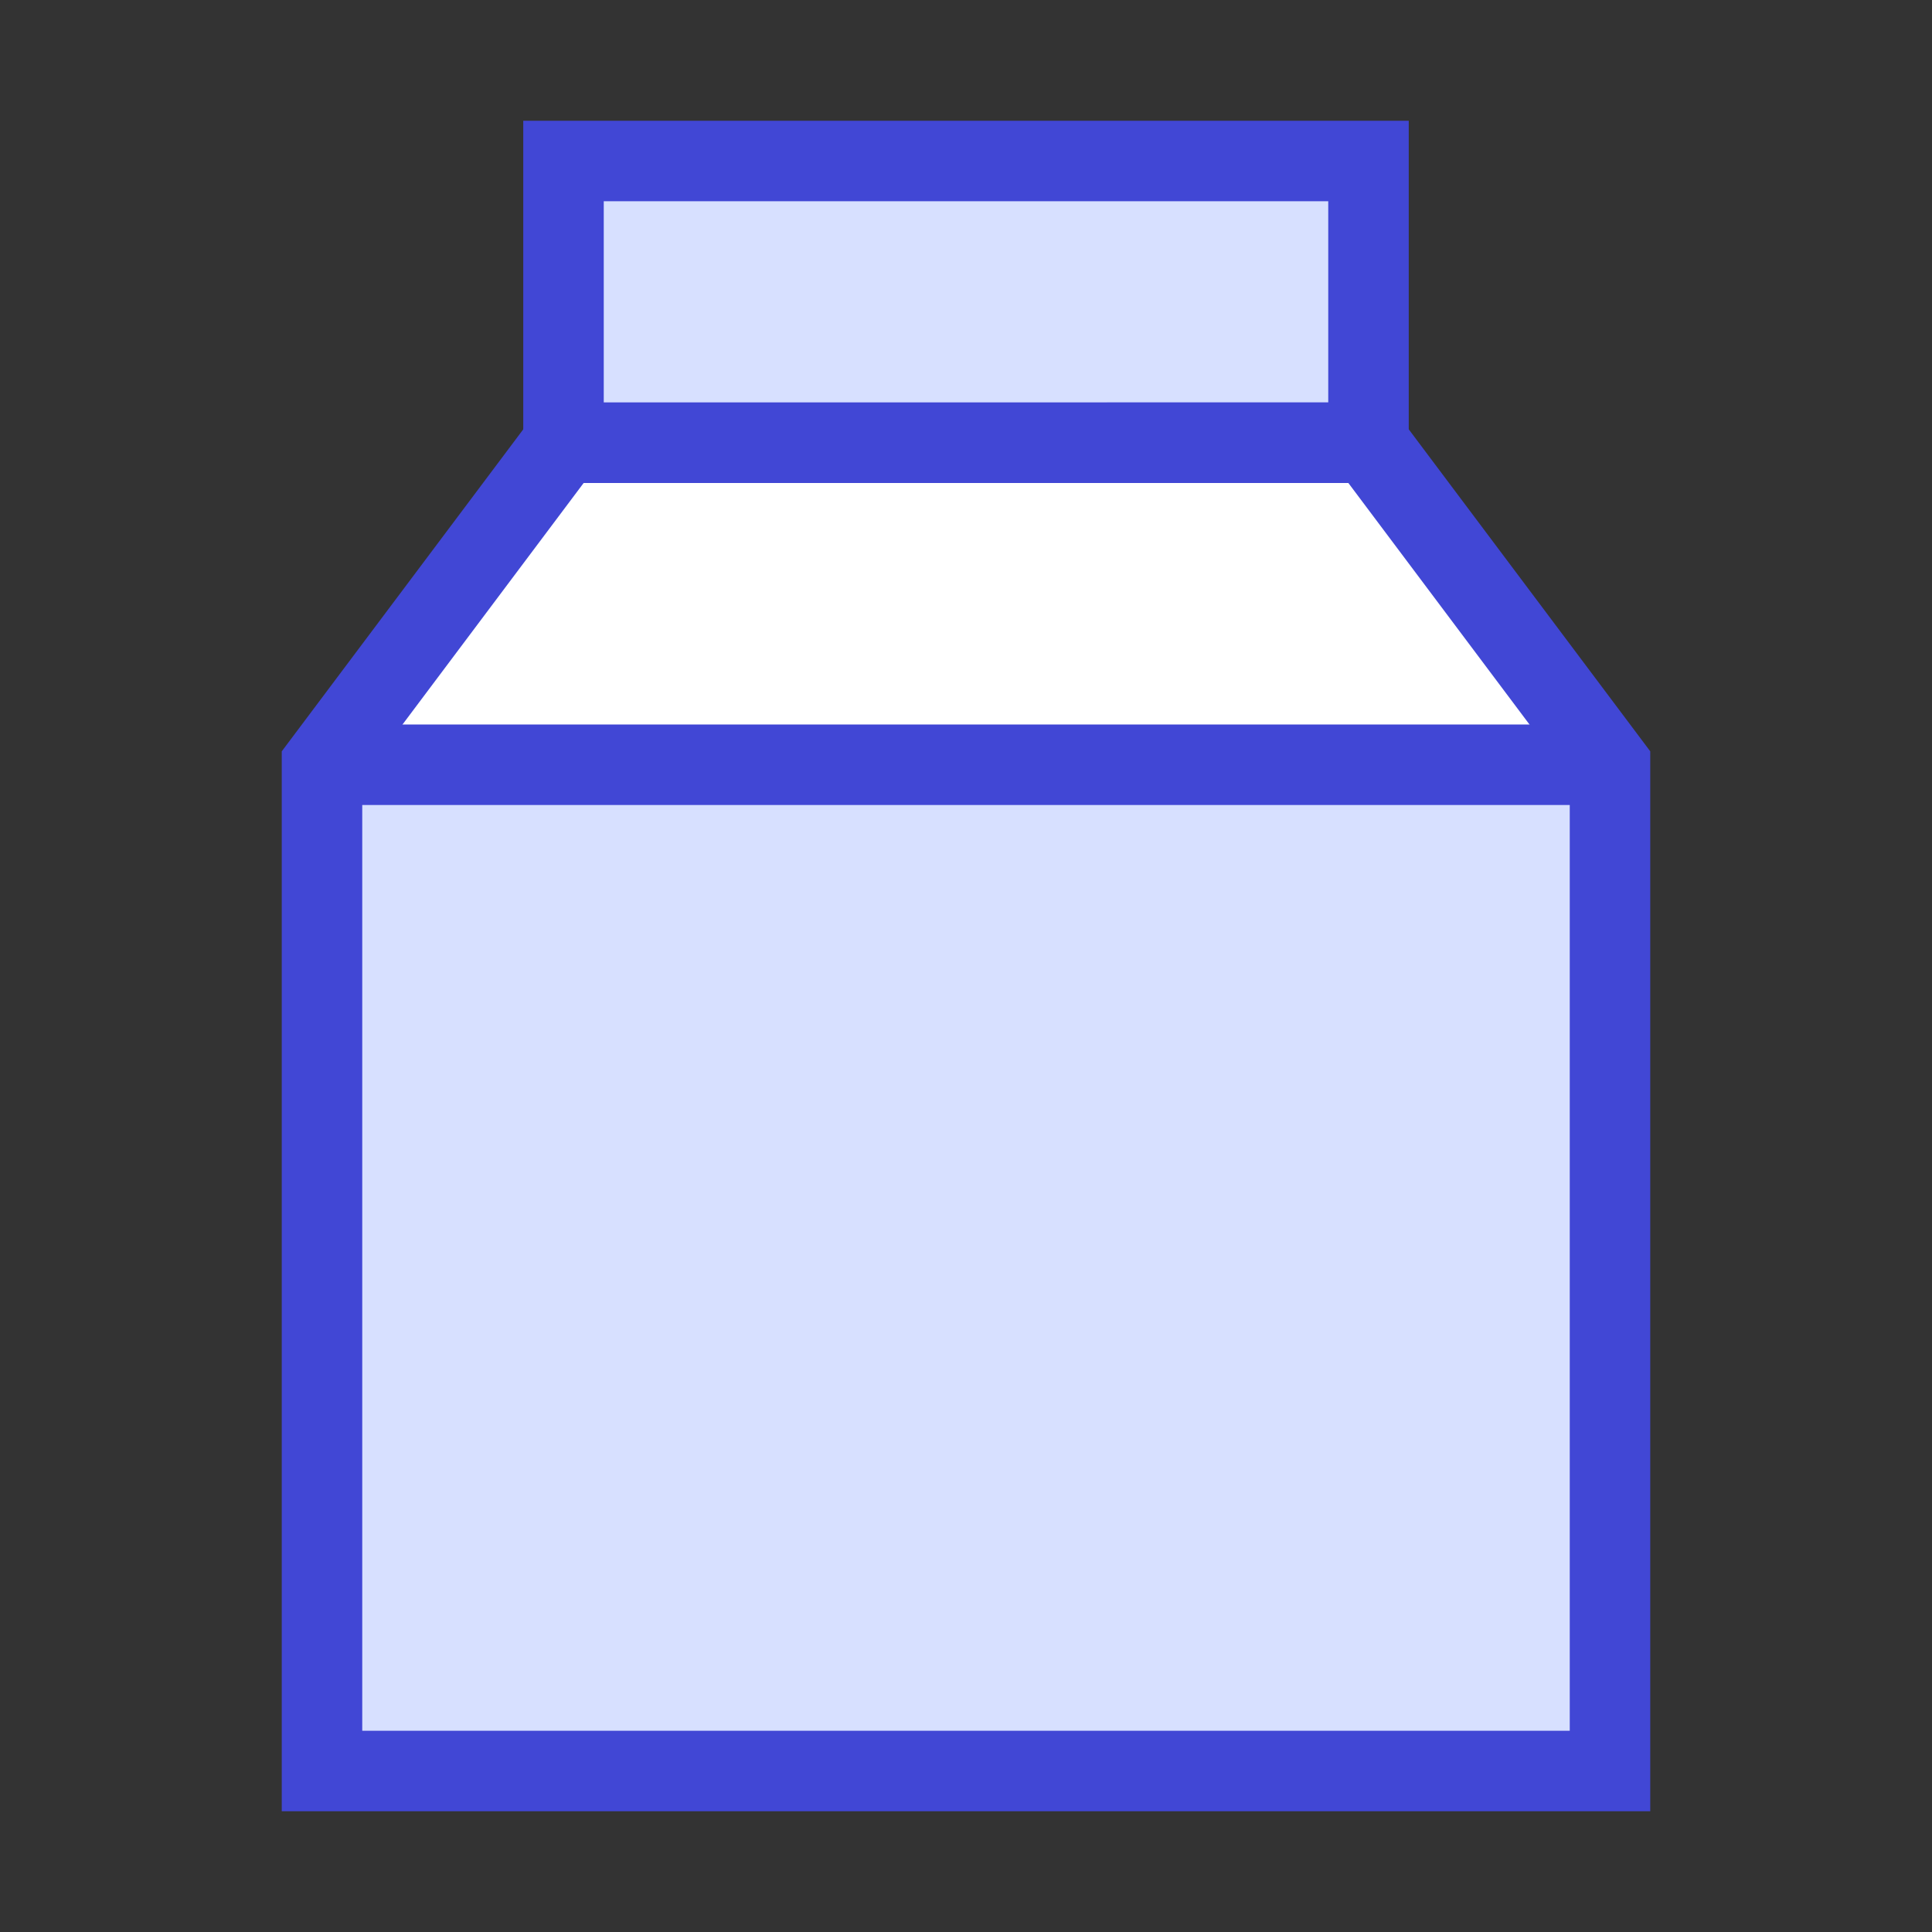 <svg xmlns="http://www.w3.org/2000/svg" fill="none" viewBox="0 0 24 24" id="Milk--Streamline-Sharp">
  <rect x="0" y="0" width="24" height="24" fill="#333333" stroke="none"/>
  <desc>
    Milk Streamline Icon: https://streamlinehq.com
  </desc>
  <g id="milk--drink-cook-milk-cooking-carton-nutrition-food">
    <path id="Rectangle 16" fill="#ffffff" d="M4 9.5h16l-3 -4H7l-3 4Z" stroke-width="1"></path>
    <path id="Vector 2162" fill="#d7e0ff" d="M20 9.5H4V22h16V9.5Z" stroke-width="1"></path>
    <path id="Vector 2161" fill="#d7e0ff" d="M7 2v3.5h10V2H7Z" stroke-width="1"></path>
    <path id="Vector 2163" stroke="#4147d5" d="M7 2v3.5h10V2H7Z" stroke-width="1"></path>
    <path id="Vector 2160" stroke="#4147d5" d="m4 9.5 16 0" stroke-width="1"></path>
    <path id="Rectangle 17" stroke="#4147d5" d="M4 22h16V9.5l-3 -4H7l-3 4V22Z" stroke-width="1"></path>
  </g>
</svg>